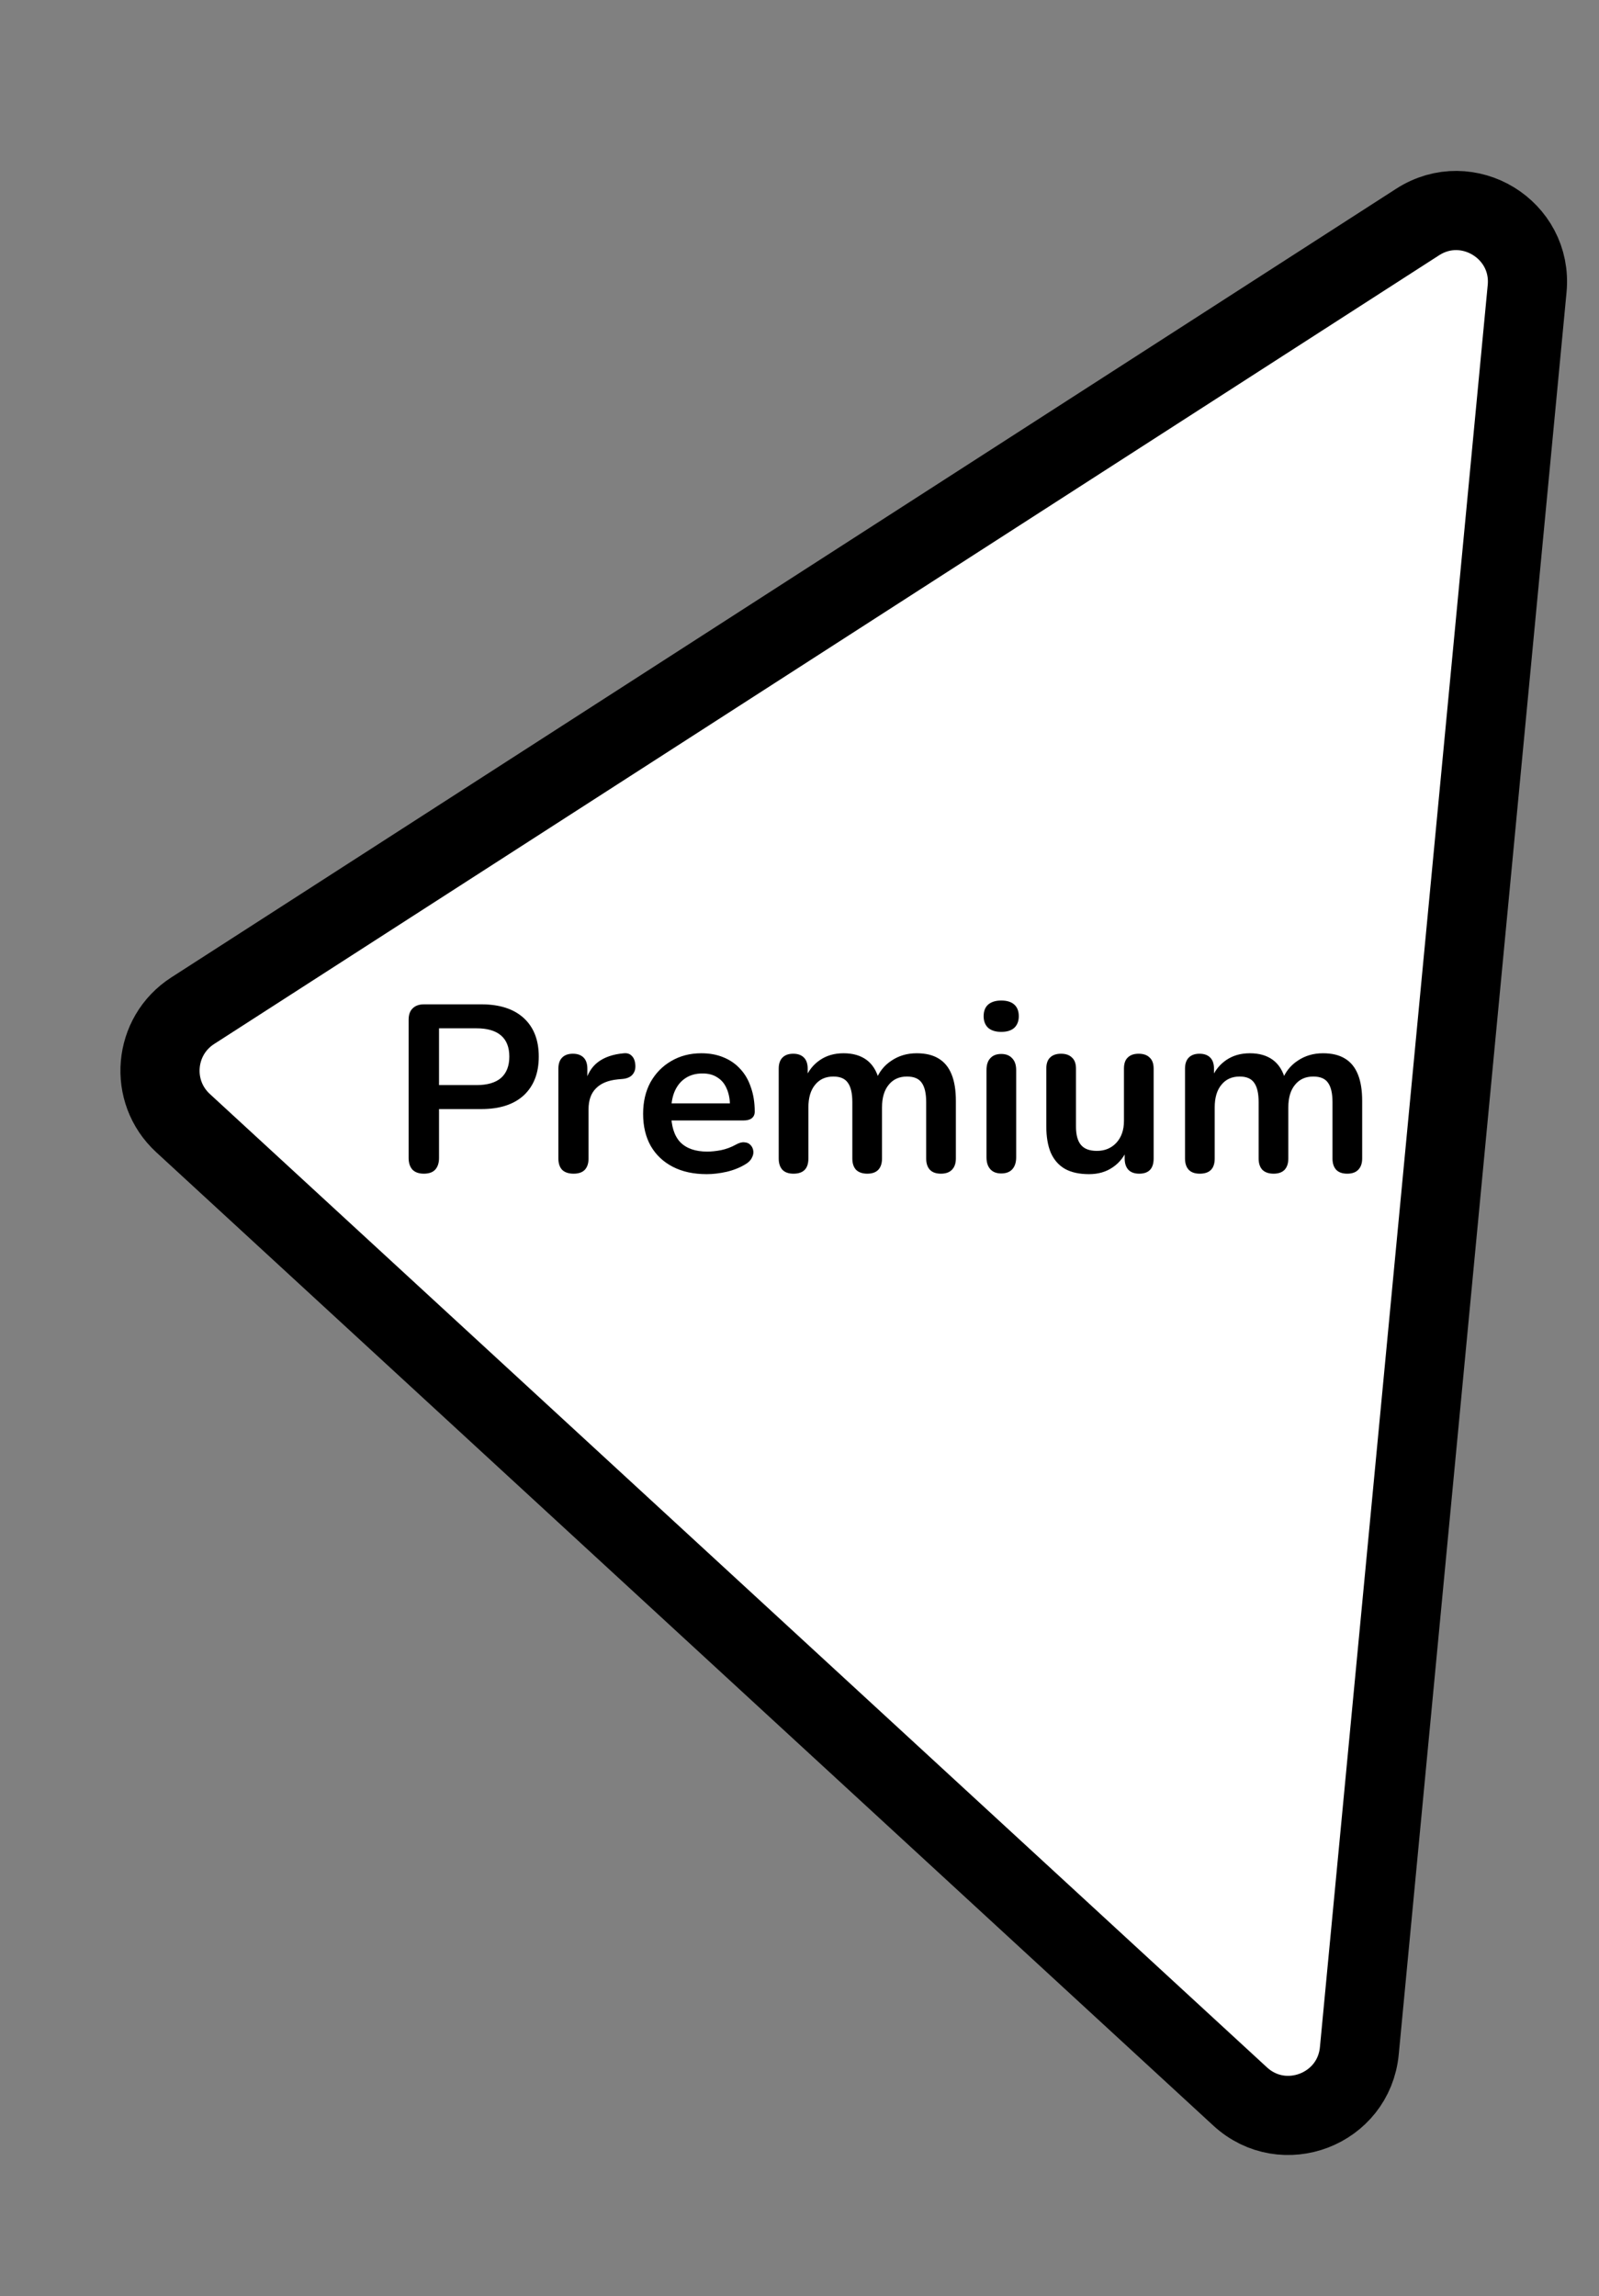 <svg width="101" height="145" viewBox="0 0 101 145" fill="none" xmlns="http://www.w3.org/2000/svg">
<rect x="0" y="0" width="101" height="145" fill="#808080" stroke="none"/>
<path d="M11.559 70.924C9.392 68.929 9.694 65.424 12.171 63.829L89.545 14.02C92.704 11.986 96.817 14.491 96.46 18.23L85.861 129.513C85.508 133.216 81.07 134.916 78.334 132.397L11.559 70.924Z" fill="white" stroke="black" stroke-width="5"/>
<path d="M26.771 74.12C26.461 74.12 26.221 74.035 26.051 73.865C25.891 73.685 25.811 73.44 25.811 73.13V64.4C25.811 64.08 25.896 63.84 26.066 63.68C26.236 63.51 26.476 63.425 26.786 63.425H30.401C31.561 63.425 32.456 63.715 33.086 64.295C33.716 64.875 34.031 65.685 34.031 66.725C34.031 67.765 33.716 68.58 33.086 69.17C32.456 69.75 31.561 70.04 30.401 70.04H27.731V73.13C27.731 73.44 27.651 73.685 27.491 73.865C27.331 74.035 27.091 74.12 26.771 74.12ZM27.731 68.525H30.101C30.781 68.525 31.296 68.375 31.646 68.075C31.996 67.765 32.171 67.315 32.171 66.725C32.171 66.135 31.996 65.69 31.646 65.39C31.296 65.09 30.781 64.94 30.101 64.94H27.731V68.525ZM36.23 74.12C35.92 74.12 35.68 74.04 35.51 73.88C35.35 73.71 35.27 73.47 35.27 73.16V67.49C35.27 67.18 35.35 66.945 35.51 66.785C35.67 66.625 35.895 66.545 36.185 66.545C36.475 66.545 36.7 66.625 36.86 66.785C37.02 66.945 37.1 67.18 37.1 67.49V68.435H36.95C37.09 67.835 37.365 67.38 37.775 67.07C38.185 66.76 38.73 66.575 39.41 66.515C39.62 66.495 39.785 66.55 39.905 66.68C40.035 66.8 40.11 66.99 40.13 67.25C40.15 67.5 40.09 67.705 39.95 67.865C39.82 68.015 39.62 68.105 39.35 68.135L39.02 68.165C38.41 68.225 37.95 68.415 37.64 68.735C37.33 69.045 37.175 69.485 37.175 70.055V73.16C37.175 73.47 37.095 73.71 36.935 73.88C36.775 74.04 36.54 74.12 36.23 74.12ZM44.642 74.15C43.812 74.15 43.097 73.995 42.497 73.685C41.897 73.375 41.432 72.935 41.102 72.365C40.782 71.795 40.622 71.12 40.622 70.34C40.622 69.58 40.777 68.915 41.087 68.345C41.407 67.775 41.842 67.33 42.392 67.01C42.952 66.68 43.587 66.515 44.297 66.515C44.817 66.515 45.282 66.6 45.692 66.77C46.112 66.94 46.467 67.185 46.757 67.505C47.057 67.825 47.282 68.215 47.432 68.675C47.592 69.125 47.672 69.635 47.672 70.205C47.672 70.385 47.607 70.525 47.477 70.625C47.357 70.715 47.182 70.76 46.952 70.76H42.137V69.68H46.352L46.112 69.905C46.112 69.445 46.042 69.06 45.902 68.75C45.772 68.44 45.577 68.205 45.317 68.045C45.067 67.875 44.752 67.79 44.372 67.79C43.952 67.79 43.592 67.89 43.292 68.09C43.002 68.28 42.777 68.555 42.617 68.915C42.467 69.265 42.392 69.685 42.392 70.175V70.28C42.392 71.1 42.582 71.715 42.962 72.125C43.352 72.525 43.922 72.725 44.672 72.725C44.932 72.725 45.222 72.695 45.542 72.635C45.872 72.565 46.182 72.45 46.472 72.29C46.682 72.17 46.867 72.12 47.027 72.14C47.187 72.15 47.312 72.205 47.402 72.305C47.502 72.405 47.562 72.53 47.582 72.68C47.602 72.82 47.572 72.965 47.492 73.115C47.422 73.265 47.297 73.395 47.117 73.505C46.767 73.725 46.362 73.89 45.902 74C45.452 74.1 45.032 74.15 44.642 74.15ZM50.117 74.12C49.817 74.12 49.587 74.04 49.427 73.88C49.267 73.71 49.187 73.47 49.187 73.16V67.49C49.187 67.18 49.267 66.945 49.427 66.785C49.587 66.625 49.812 66.545 50.102 66.545C50.392 66.545 50.617 66.625 50.777 66.785C50.937 66.945 51.017 67.18 51.017 67.49V68.585L50.852 68.135C51.052 67.635 51.362 67.24 51.782 66.95C52.202 66.66 52.702 66.515 53.282 66.515C53.872 66.515 54.357 66.655 54.737 66.935C55.117 67.215 55.382 67.645 55.532 68.225H55.322C55.522 67.695 55.852 67.28 56.312 66.98C56.772 66.67 57.302 66.515 57.902 66.515C58.462 66.515 58.922 66.625 59.282 66.845C59.652 67.065 59.927 67.4 60.107 67.85C60.287 68.29 60.377 68.85 60.377 69.53V73.16C60.377 73.47 60.292 73.71 60.122 73.88C59.962 74.04 59.732 74.12 59.432 74.12C59.132 74.12 58.902 74.04 58.742 73.88C58.582 73.71 58.502 73.47 58.502 73.16V69.605C58.502 69.045 58.407 68.635 58.217 68.375C58.037 68.115 57.727 67.985 57.287 67.985C56.797 67.985 56.412 68.16 56.132 68.51C55.852 68.85 55.712 69.325 55.712 69.935V73.16C55.712 73.47 55.632 73.71 55.472 73.88C55.312 74.04 55.082 74.12 54.782 74.12C54.482 74.12 54.247 74.04 54.077 73.88C53.917 73.71 53.837 73.47 53.837 73.16V69.605C53.837 69.045 53.742 68.635 53.552 68.375C53.372 68.115 53.067 67.985 52.637 67.985C52.147 67.985 51.762 68.16 51.482 68.51C51.202 68.85 51.062 69.325 51.062 69.935V73.16C51.062 73.8 50.747 74.12 50.117 74.12ZM63.241 74.105C62.941 74.105 62.711 74.015 62.551 73.835C62.391 73.655 62.311 73.405 62.311 73.085V67.58C62.311 67.25 62.391 67 62.551 66.83C62.711 66.65 62.941 66.56 63.241 66.56C63.541 66.56 63.771 66.65 63.931 66.83C64.101 67 64.186 67.25 64.186 67.58V73.085C64.186 73.405 64.106 73.655 63.946 73.835C63.786 74.015 63.551 74.105 63.241 74.105ZM63.241 65.165C62.891 65.165 62.616 65.08 62.416 64.91C62.226 64.73 62.131 64.485 62.131 64.175C62.131 63.855 62.226 63.61 62.416 63.44C62.616 63.27 62.891 63.185 63.241 63.185C63.601 63.185 63.876 63.27 64.066 63.44C64.256 63.61 64.351 63.855 64.351 64.175C64.351 64.485 64.256 64.73 64.066 64.91C63.876 65.08 63.601 65.165 63.241 65.165ZM68.789 74.15C68.179 74.15 67.674 74.04 67.274 73.82C66.874 73.59 66.574 73.25 66.374 72.8C66.184 72.35 66.089 71.79 66.089 71.12V67.49C66.089 67.17 66.169 66.935 66.329 66.785C66.489 66.625 66.719 66.545 67.019 66.545C67.319 66.545 67.549 66.625 67.709 66.785C67.879 66.935 67.964 67.17 67.964 67.49V71.15C67.964 71.67 68.069 72.055 68.279 72.305C68.489 72.555 68.824 72.68 69.284 72.68C69.784 72.68 70.194 72.51 70.514 72.17C70.834 71.82 70.994 71.36 70.994 70.79V67.49C70.994 67.17 71.074 66.935 71.234 66.785C71.394 66.625 71.624 66.545 71.924 66.545C72.224 66.545 72.454 66.625 72.614 66.785C72.784 66.935 72.869 67.17 72.869 67.49V73.16C72.869 73.8 72.564 74.12 71.954 74.12C71.664 74.12 71.439 74.04 71.279 73.88C71.119 73.71 71.039 73.47 71.039 73.16V72.02L71.249 72.47C71.039 73.01 70.719 73.425 70.289 73.715C69.869 74.005 69.369 74.15 68.789 74.15ZM75.781 74.12C75.481 74.12 75.251 74.04 75.091 73.88C74.931 73.71 74.851 73.47 74.851 73.16V67.49C74.851 67.18 74.931 66.945 75.091 66.785C75.251 66.625 75.476 66.545 75.766 66.545C76.056 66.545 76.281 66.625 76.441 66.785C76.601 66.945 76.681 67.18 76.681 67.49V68.585L76.516 68.135C76.716 67.635 77.026 67.24 77.446 66.95C77.866 66.66 78.366 66.515 78.946 66.515C79.536 66.515 80.021 66.655 80.401 66.935C80.781 67.215 81.046 67.645 81.196 68.225H80.986C81.186 67.695 81.516 67.28 81.976 66.98C82.436 66.67 82.966 66.515 83.566 66.515C84.126 66.515 84.586 66.625 84.946 66.845C85.316 67.065 85.591 67.4 85.771 67.85C85.951 68.29 86.041 68.85 86.041 69.53V73.16C86.041 73.47 85.956 73.71 85.786 73.88C85.626 74.04 85.396 74.12 85.096 74.12C84.796 74.12 84.566 74.04 84.406 73.88C84.246 73.71 84.166 73.47 84.166 73.16V69.605C84.166 69.045 84.071 68.635 83.881 68.375C83.701 68.115 83.391 67.985 82.951 67.985C82.461 67.985 82.076 68.16 81.796 68.51C81.516 68.85 81.376 69.325 81.376 69.935V73.16C81.376 73.47 81.296 73.71 81.136 73.88C80.976 74.04 80.746 74.12 80.446 74.12C80.146 74.12 79.911 74.04 79.741 73.88C79.581 73.71 79.501 73.47 79.501 73.16V69.605C79.501 69.045 79.406 68.635 79.216 68.375C79.036 68.115 78.731 67.985 78.301 67.985C77.811 67.985 77.426 68.16 77.146 68.51C76.866 68.85 76.726 69.325 76.726 69.935V73.16C76.726 73.8 76.411 74.12 75.781 74.12Z" fill="black"/>
</svg>
